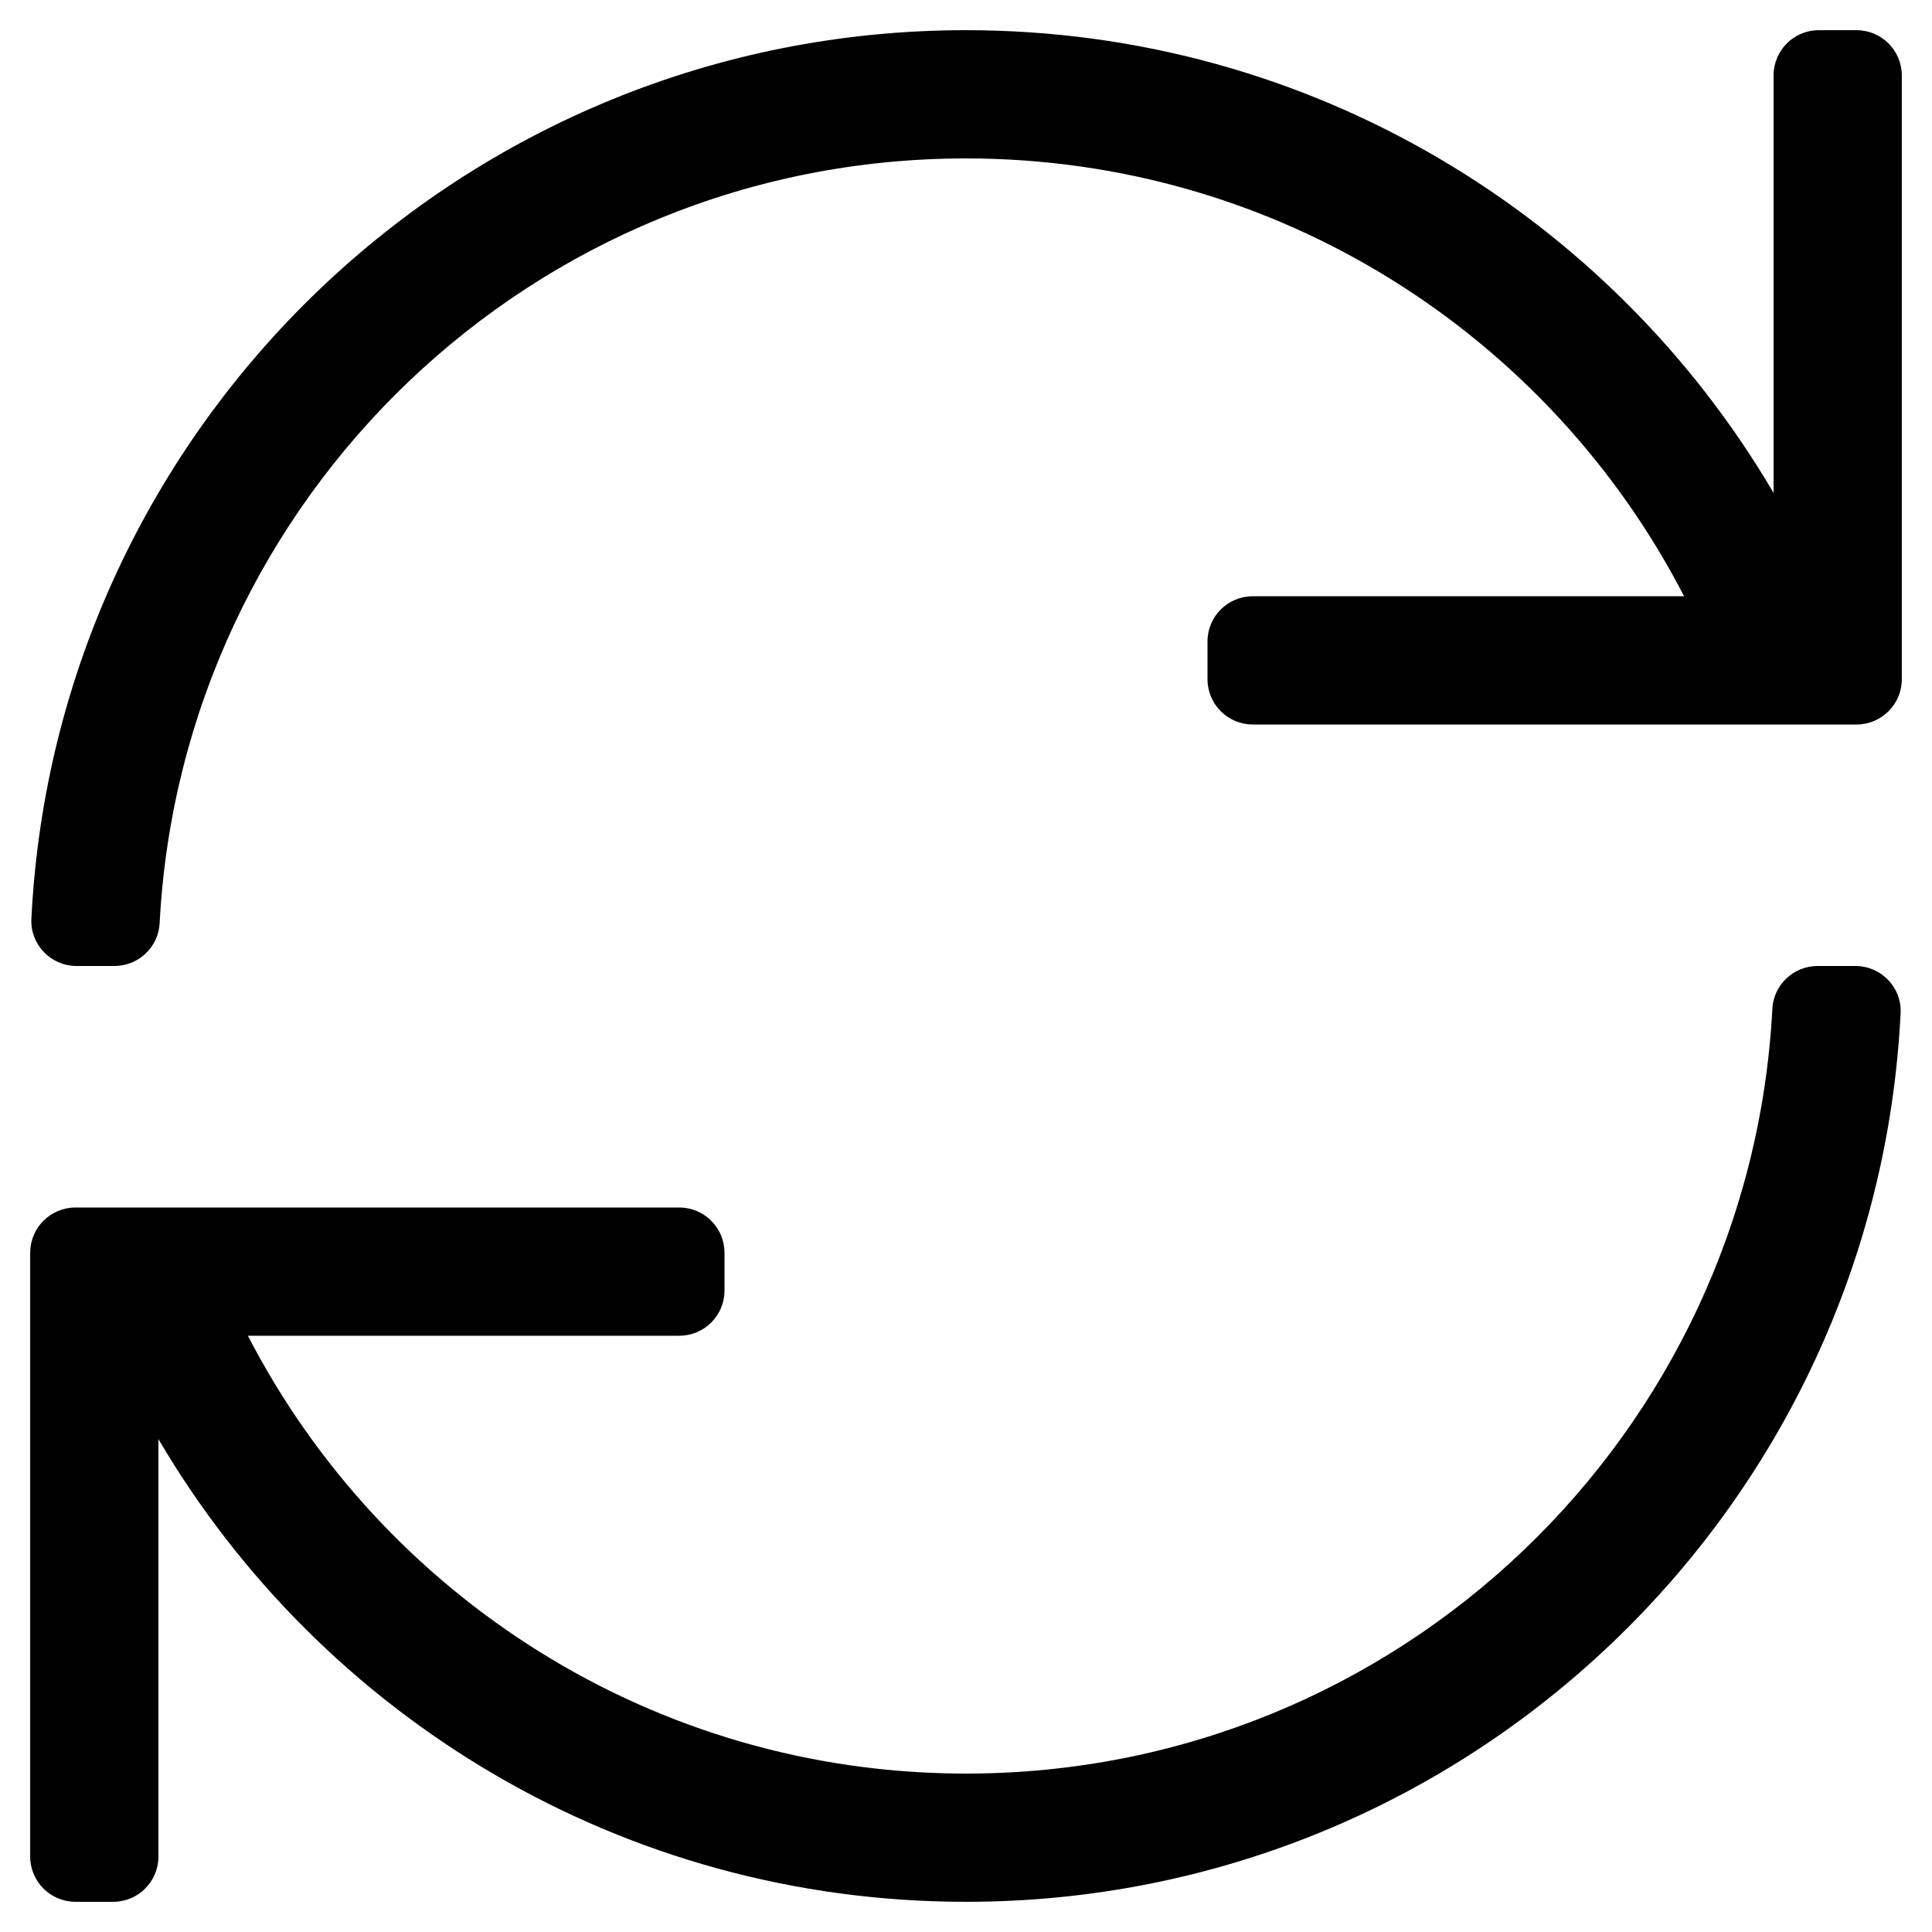 <svg width="16" height="16" viewBox="0 0 16 16" fill="none" xmlns="http://www.w3.org/2000/svg">
<path d="M15.375 0.25H15.062C14.855 0.25 14.688 0.418 14.688 0.625V4.082C13.341 1.789 10.851 0.25 8 0.25C3.851 0.25 0.463 3.511 0.26 7.609C0.249 7.822 0.421 8 0.634 8H0.947C1.146 8 1.311 7.845 1.322 7.647C1.505 4.132 4.409 1.312 8 1.312C10.589 1.312 12.835 2.784 13.947 4.938H10.375C10.168 4.938 10 5.105 10 5.312V5.625C10 5.832 10.168 6 10.375 6H15.375C15.582 6 15.75 5.832 15.75 5.625V0.625C15.75 0.418 15.582 0.25 15.375 0.25ZM15.366 8H15.053C14.854 8 14.689 8.155 14.678 8.353C14.495 11.88 11.58 14.688 8 14.688C5.418 14.688 3.167 13.22 2.053 11.062H5.625C5.832 11.062 6 10.895 6 10.688V10.375C6 10.168 5.832 10 5.625 10H0.625C0.418 10 0.25 10.168 0.25 10.375V15.375C0.25 15.582 0.418 15.75 0.625 15.75H0.938C1.145 15.75 1.312 15.582 1.312 15.375V11.918C2.658 14.211 5.149 15.75 8 15.75C12.149 15.75 15.537 12.489 15.74 8.391C15.751 8.178 15.579 8 15.366 8Z" fill="black"/>
</svg>
